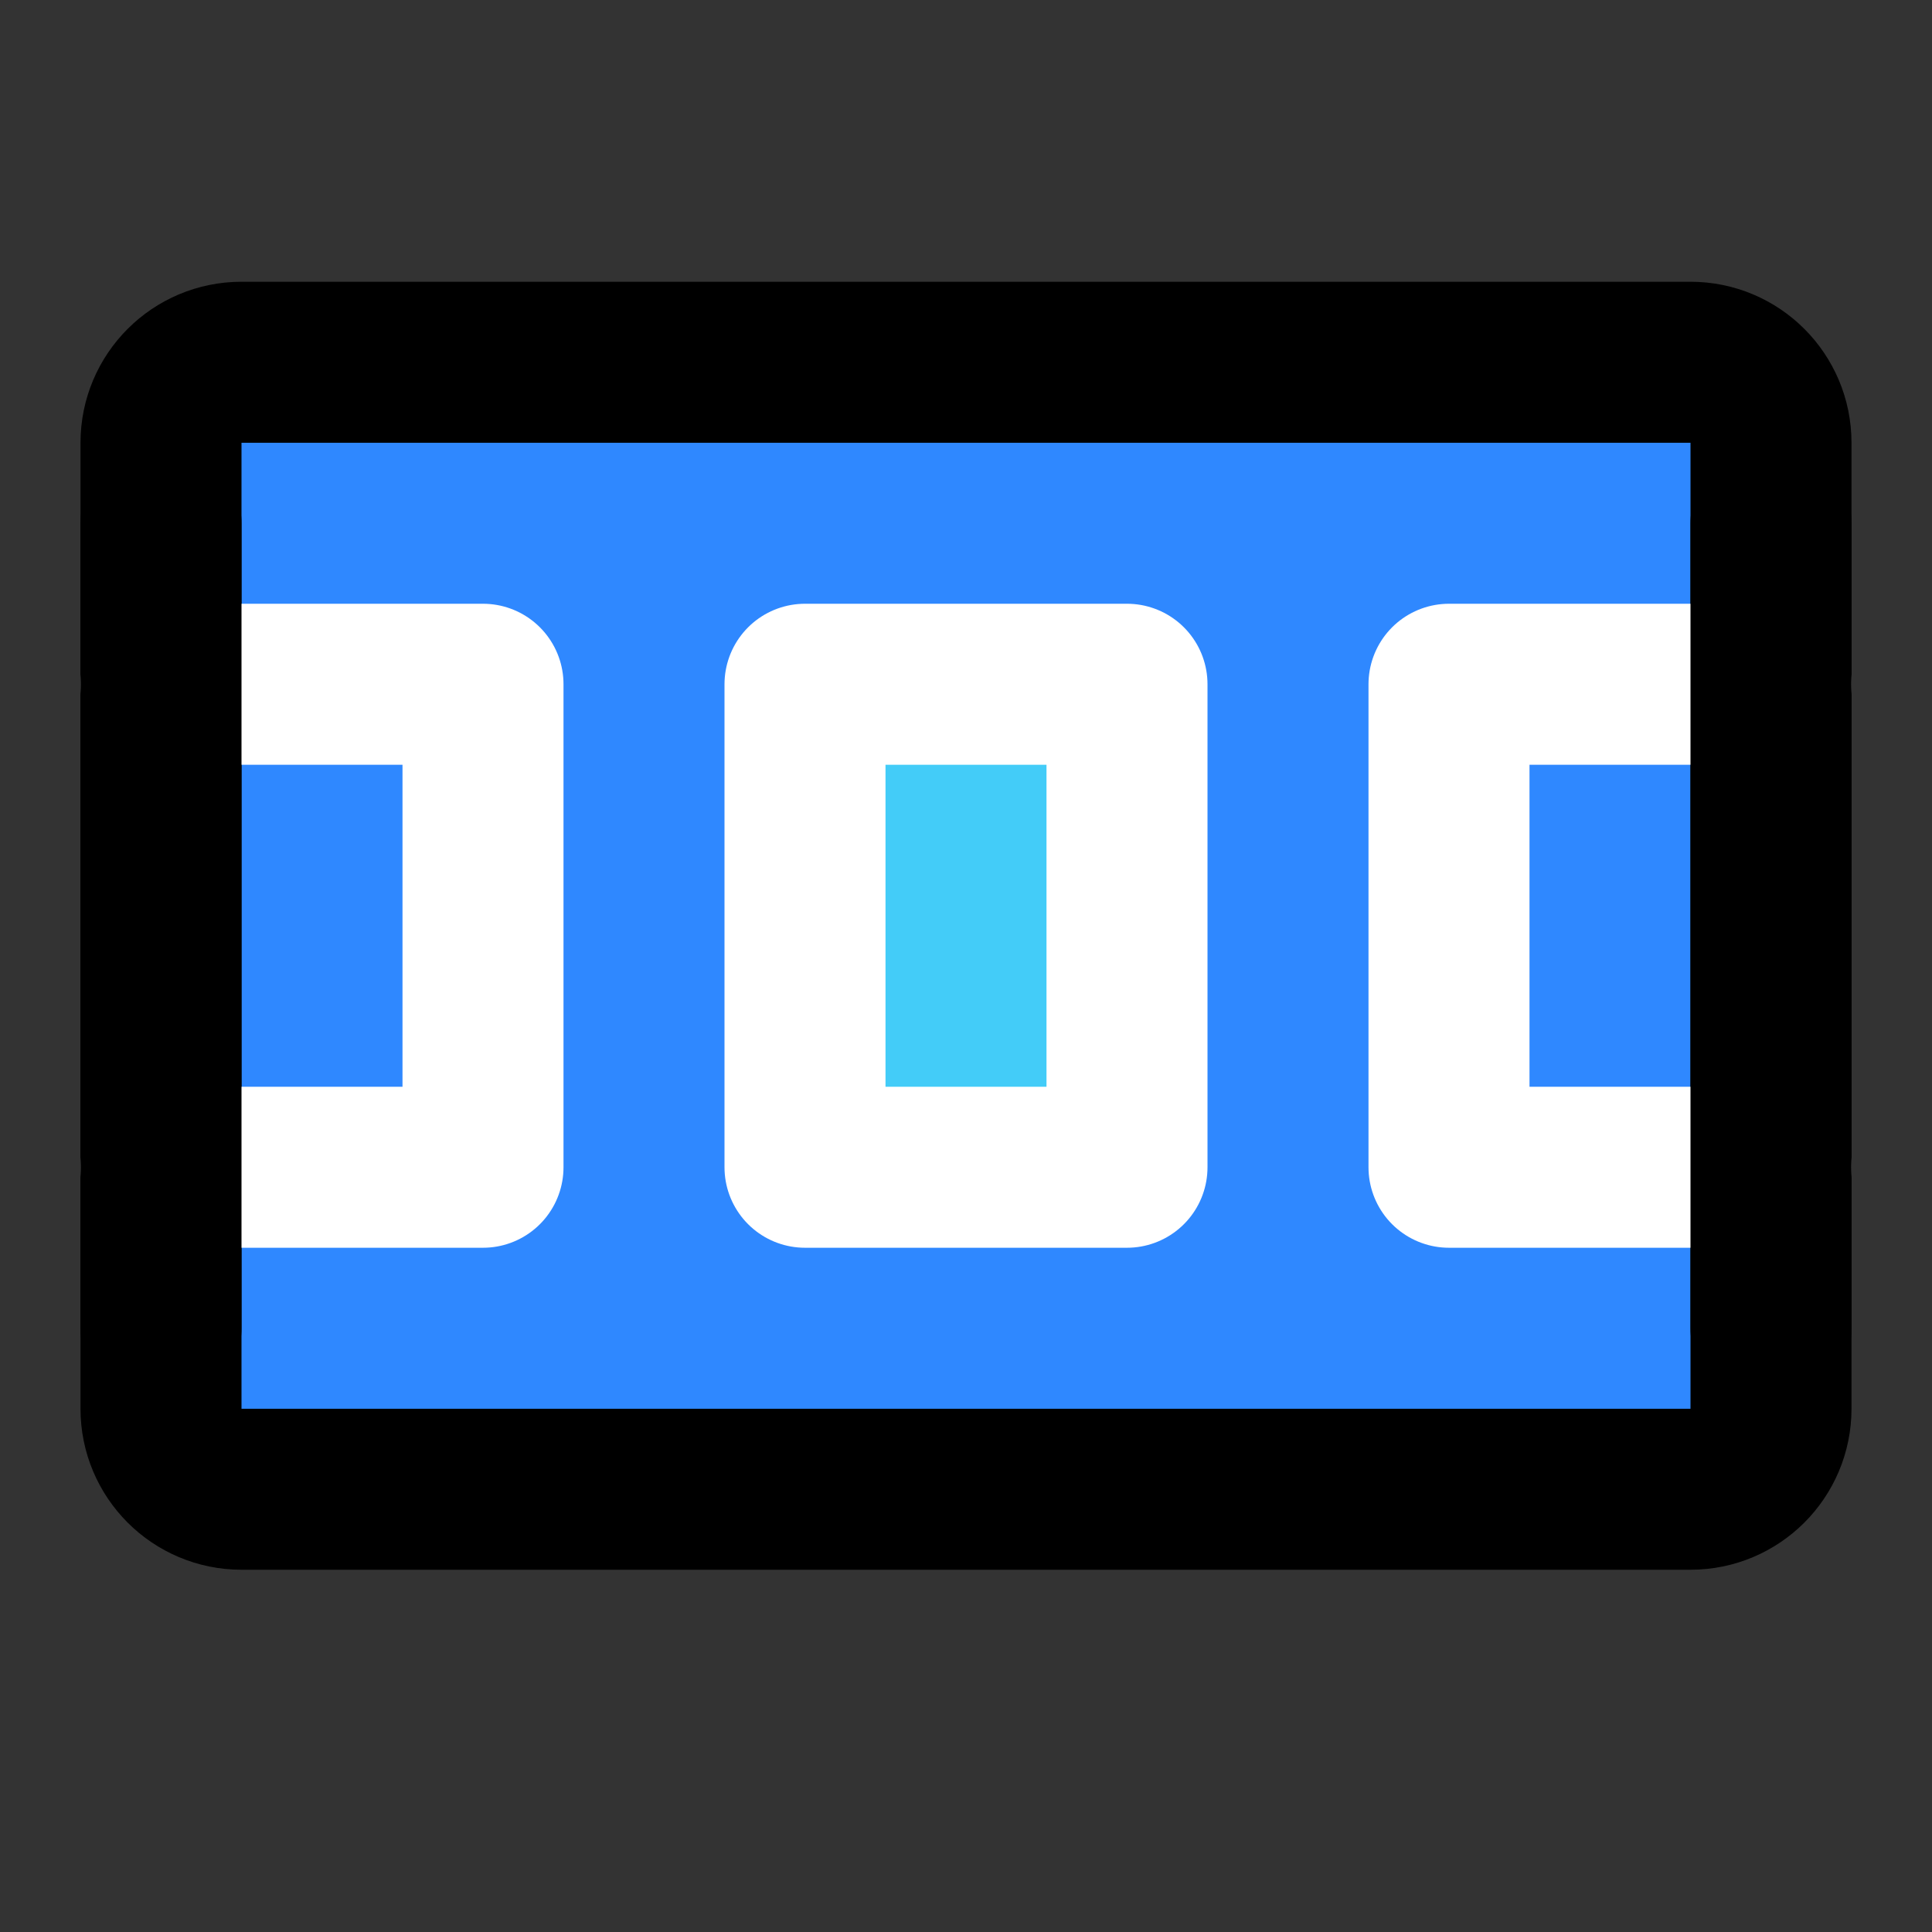 <svg width="32" height="32" viewBox="0 0 48 48" fill="none" xmlns="http://www.w3.org/2000/svg">
    <rect x="0" y="0" width="48" height="48" fill="#333333" stroke="none"/>
    <path d="M4 11C4 9.895 4.895 9 6 9H42C43.105 9 44 9.895 44 11V35C44 36.105 43.105 37 42 37H6C4.895 37 4 36.105 4 35V11Z" fill="#2F88FF" stroke="#000000" stroke-width="4" stroke-linejoin="round"/>
    <path d="M28 17H20V29H28V17Z" fill="#43CCF8" stroke="#FFF" stroke-width="4" stroke-linejoin="round"/>
    <path d="M44 17H36V29H44" stroke="#FFF" stroke-width="4" stroke-linecap="round" stroke-linejoin="round"/>
    <path d="M4 17H12V29H4" stroke="#FFF" stroke-width="4" stroke-linecap="round" stroke-linejoin="round"/>
    <path d="M4 13V33" stroke="#000000" stroke-width="4" stroke-linecap="round" stroke-linejoin="round"/>
    <path d="M44 13V33" stroke="#000000" stroke-width="4" stroke-linecap="round" stroke-linejoin="round"/>
</svg>
